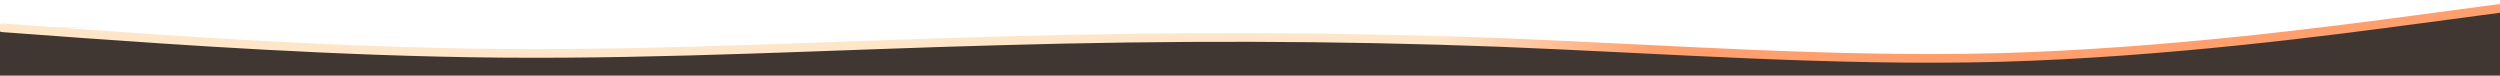 <svg width="1440" height="44" viewBox="0 0 1440 44" fill="none" xmlns="http://www.w3.org/2000/svg">
<rect x="0" y="0" width="1440" height="44" fill="#808080" stroke="none"/>
<g clip-path="url(#clip0_1_18)">
<path d="M1444.99 6.395H-3.453V43.165H1444.99V6.395Z" fill="#413732"/>
<path d="M1443.39 0H-3.453V15.987H1443.39V0Z" fill="white"/>
<path d="M1443.39 6.395H1403.42V17.586H1443.39V6.395Z" fill="#413732"/>
<path d="M1426 11H1375V22H1426V11Z" fill="#413732"/>
<path d="M1.343 15.987L49.305 19.505C97.266 22.862 193.19 29.896 289.114 30.695C385.036 31.495 480.96 26.059 576.882 23.501C672.806 20.784 768.729 20.784 864.653 24.46C960.575 28.297 1056.5 35.652 1152.42 33.094C1248.35 30.376 1344.27 17.586 1392.23 11.191L1440.19 4.796" fill="white"/>
<path d="M1.343 15.987L49.305 19.505C97.266 22.862 193.19 29.896 289.114 30.695C385.036 31.495 480.96 26.059 576.882 23.501C672.806 20.784 768.729 20.784 864.653 24.46C960.575 28.297 1056.5 35.652 1152.42 33.094C1248.35 30.376 1344.27 17.586 1392.23 11.191L1440.19 4.796" stroke="url(#paint0_linear_1_18)" stroke-width="5" stroke-linecap="round"/>
</g>
<defs>
<linearGradient id="paint0_linear_1_18" x1="827.883" y1="33.573" x2="953.382" y2="33.573" gradientUnits="userSpaceOnUse">
<stop stop-color="#FFE6C9"/>
<stop offset="1" stop-color="#FF9F6D"/>
</linearGradient>
<clipPath id="clip0_1_18">
<rect width="1440" height="43.166" fill="white"/>
</clipPath>
</defs>
</svg>
